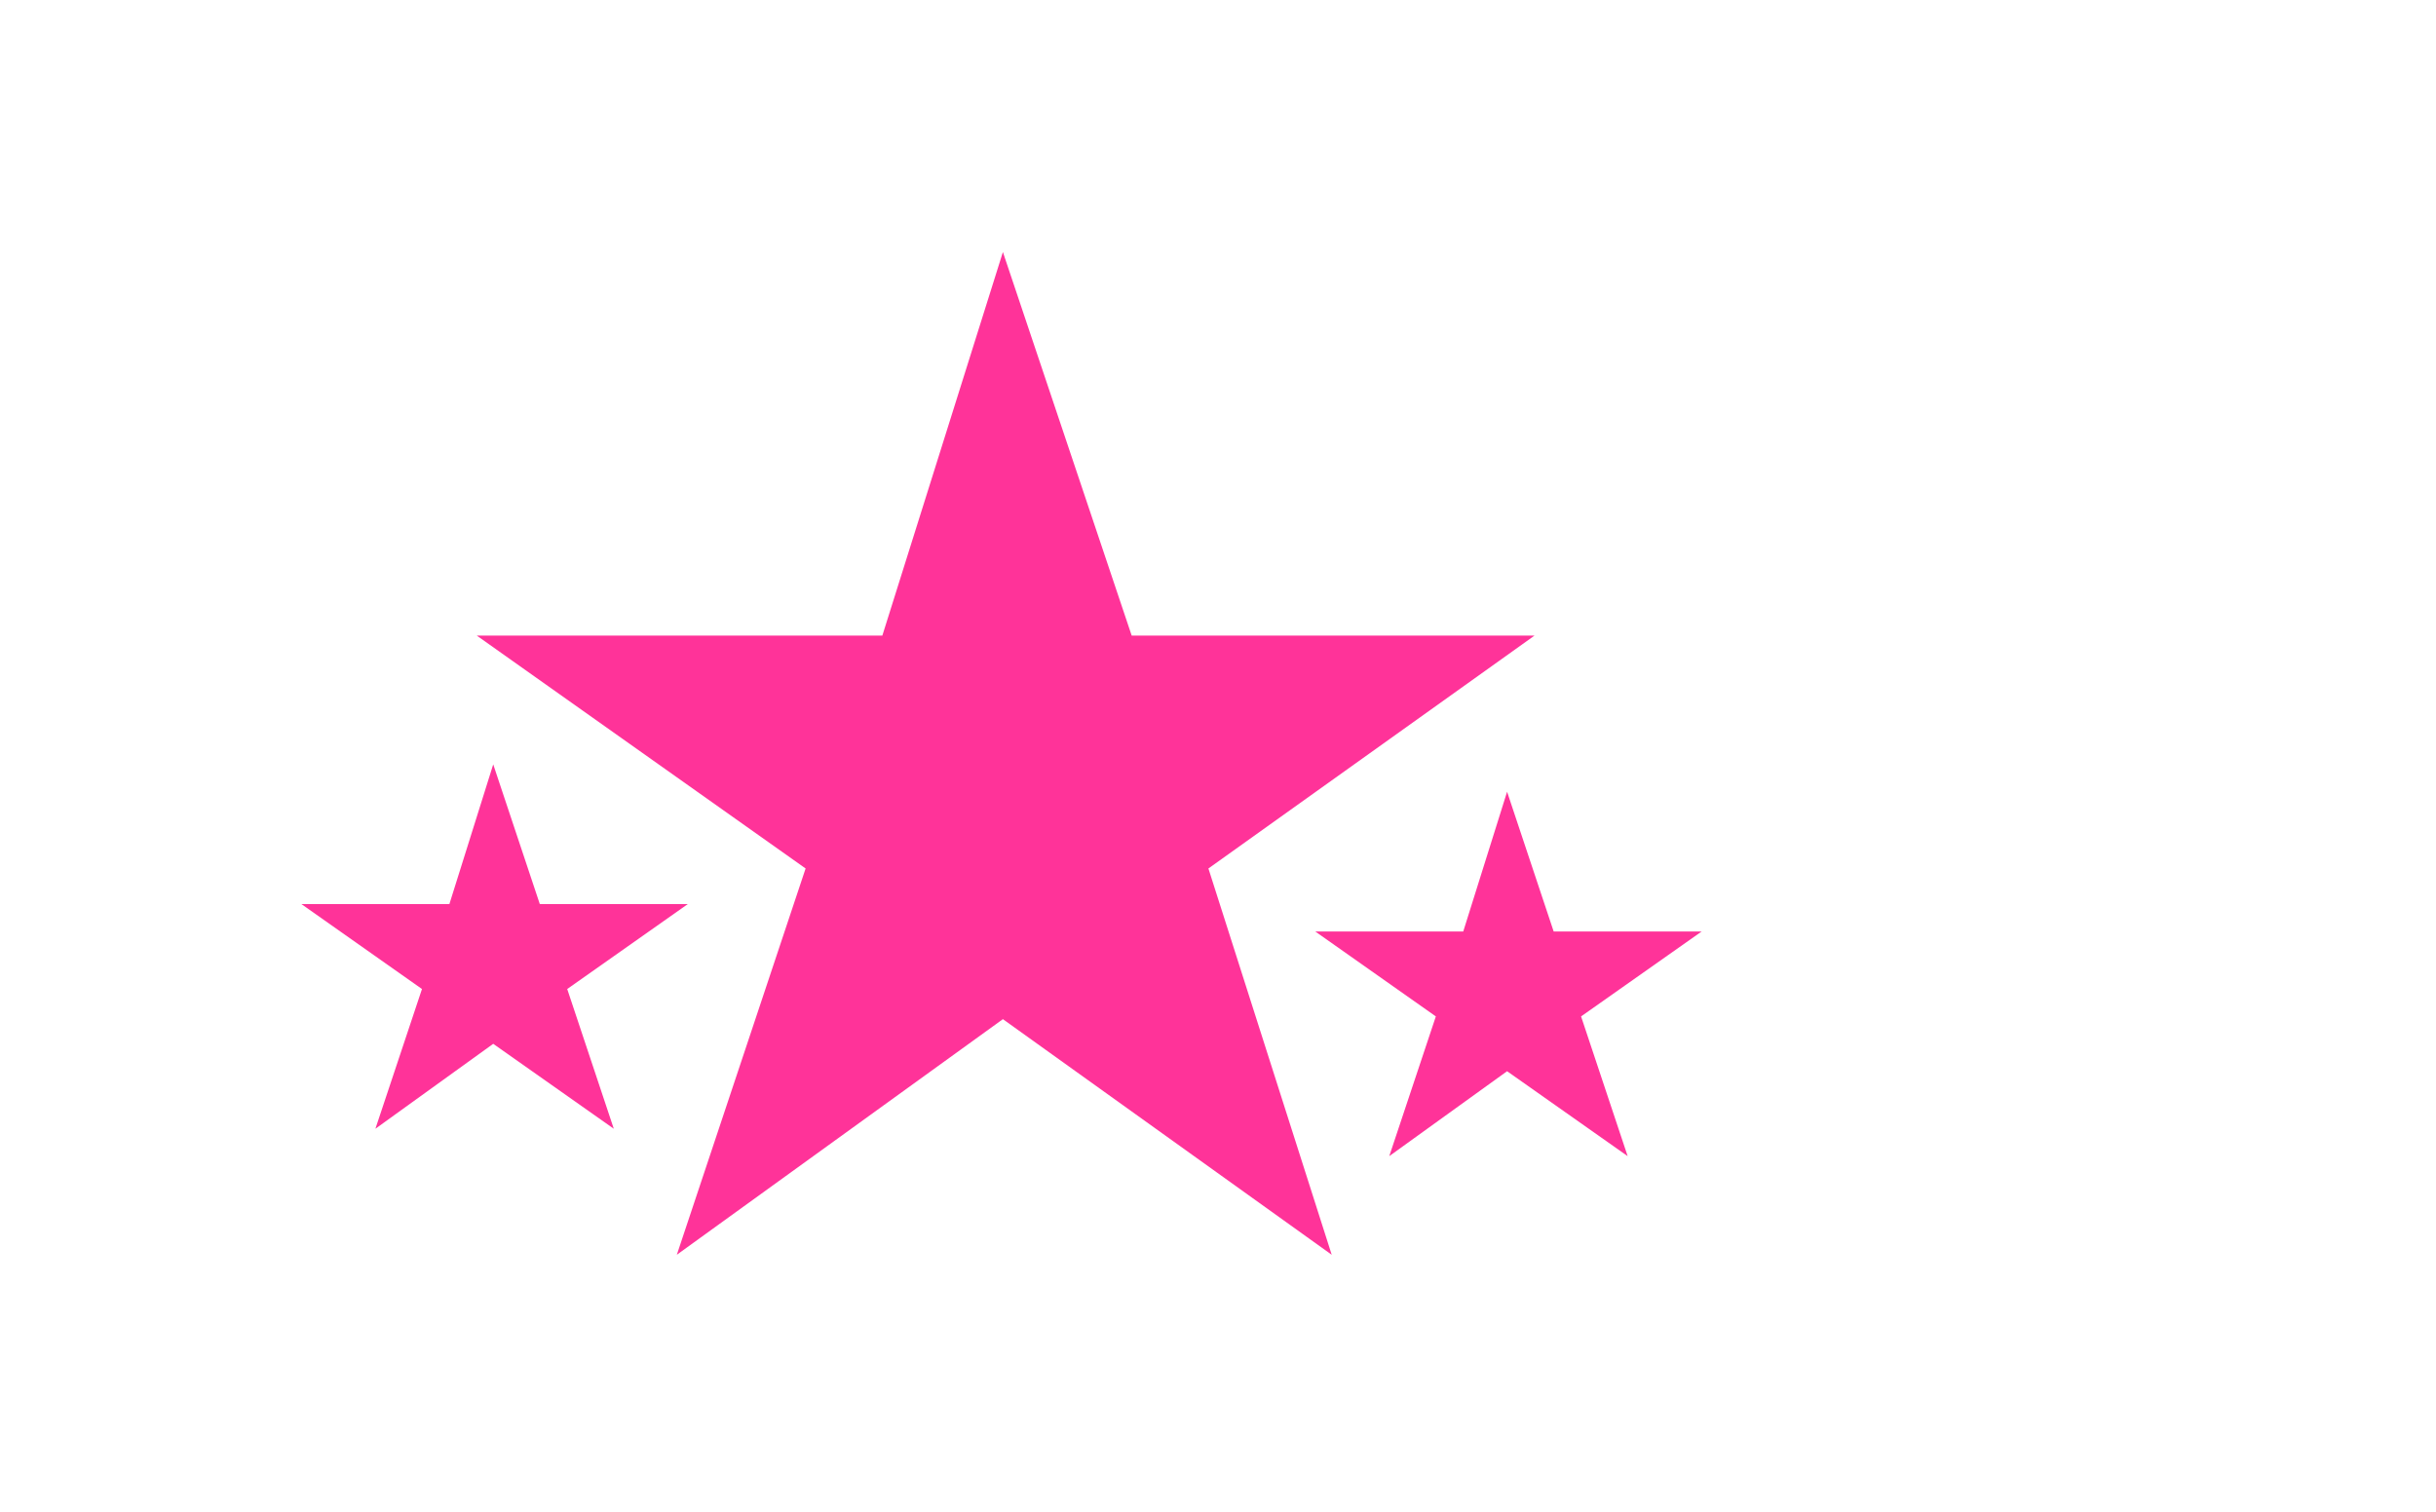 <svg xmlns:xlink="http://www.w3.org/1999/xlink" height="27.6" width="44.45" xmlns="http://www.w3.org/2000/svg"><use height="18.3" transform="translate(5.5 4.6)" width="25.55" xlink:href="#a"/><defs><path d="M2.35 8.2H9.7l-5.95 4.25L6 19.5l-6-4.3-5.95 4.3 2.35-7.05-6-4.25h7.4l2.2-7 2.35 7m7.7 5.4h2.7l-2.2 1.55.85 2.55-2.2-1.55-2.15 1.55.85-2.55-2.2-1.55h2.7l.8-2.55.85 2.55m-20.65 1.05-2.2-1.55h2.7l.8-2.55.85 2.55h2.7l-2.2 1.55.85 2.55-2.2-1.55-2.15 1.55.85-2.55" fill="#f39" fill-rule="evenodd" transform="translate(12.8 -1.2)" id="a"/></defs></svg>